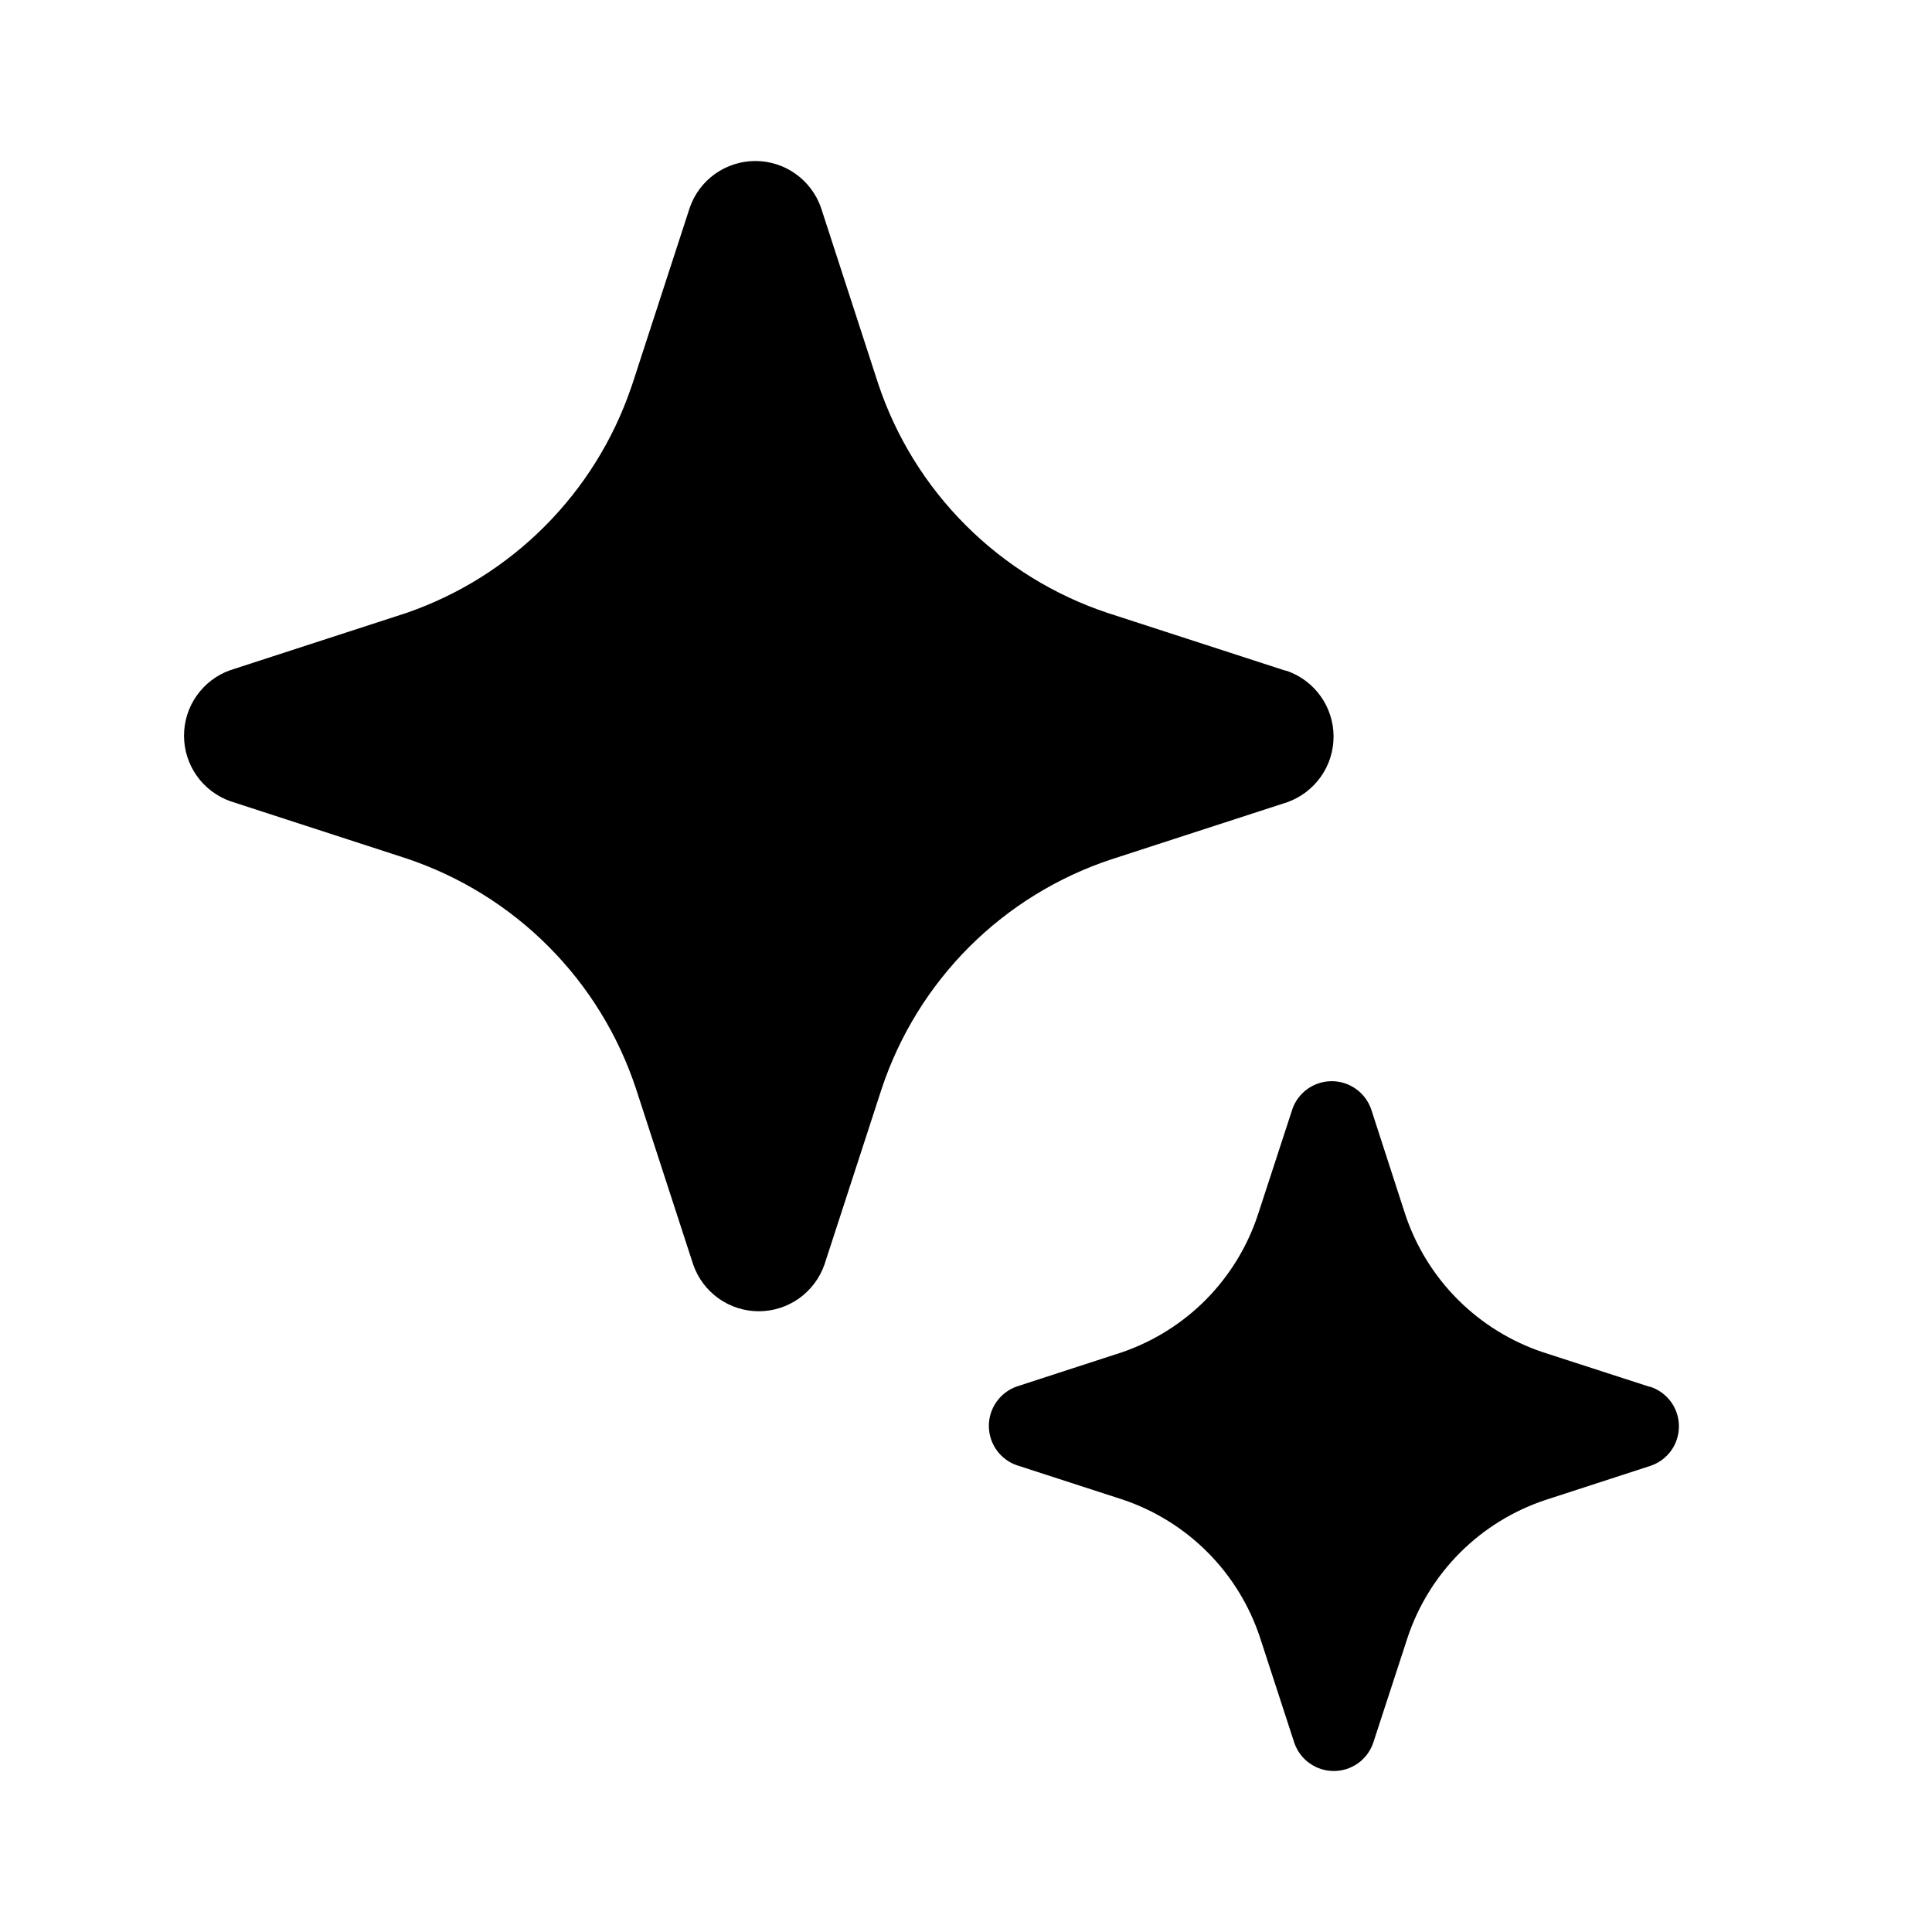 <svg width="24" height="24" viewBox="0 0 24 24" fill="none" xmlns="http://www.w3.org/2000/svg">
    <path
        d="M6.813 11.757C7.309 12.254 7.681 12.86 7.901 13.526L8.612 15.711C8.671 15.88 8.781 16.026 8.927 16.13C9.073 16.233 9.247 16.289 9.426 16.289C9.605 16.289 9.779 16.233 9.925 16.13C10.071 16.026 10.181 15.88 10.241 15.711L10.952 13.526C11.173 12.861 11.546 12.257 12.041 11.762C12.537 11.267 13.141 10.895 13.806 10.675L15.992 9.965C16.16 9.905 16.305 9.794 16.408 9.649C16.511 9.503 16.566 9.329 16.566 9.15C16.566 8.972 16.511 8.798 16.408 8.652C16.305 8.506 16.16 8.396 15.992 8.336L15.949 8.325L13.762 7.615C13.097 7.394 12.493 7.021 11.998 6.526C11.502 6.031 11.129 5.428 10.908 4.763L10.198 2.578C10.139 2.409 10.028 2.263 9.882 2.159C9.737 2.056 9.562 2 9.383 2C9.205 2 9.03 2.056 8.884 2.159C8.738 2.263 8.628 2.409 8.569 2.578L7.858 4.763L7.839 4.818C7.617 5.466 7.25 6.054 6.766 6.539C6.282 7.024 5.694 7.392 5.046 7.615L2.861 8.325C2.693 8.384 2.547 8.495 2.444 8.641C2.341 8.786 2.286 8.96 2.286 9.139C2.286 9.317 2.341 9.491 2.444 9.637C2.547 9.783 2.693 9.893 2.861 9.953L5.046 10.663C5.713 10.886 6.318 11.26 6.813 11.757ZM19.17 16.799L20.482 17.224L20.509 17.23C20.61 17.265 20.698 17.331 20.761 17.419C20.823 17.506 20.856 17.611 20.856 17.718C20.856 17.826 20.823 17.931 20.761 18.018C20.698 18.106 20.61 18.172 20.509 18.207L19.196 18.634C18.797 18.767 18.435 18.99 18.138 19.287C17.841 19.584 17.617 19.946 17.485 20.344L17.057 21.655C17.021 21.756 16.955 21.844 16.868 21.905C16.78 21.967 16.676 22 16.569 22C16.462 22 16.357 21.967 16.27 21.905C16.182 21.844 16.116 21.756 16.08 21.655L15.653 20.344C15.521 19.944 15.298 19.581 15.001 19.283C14.704 18.985 14.341 18.76 13.942 18.627L12.629 18.201C12.528 18.166 12.441 18.099 12.379 18.012C12.317 17.924 12.284 17.82 12.284 17.713C12.284 17.606 12.317 17.501 12.379 17.414C12.441 17.326 12.528 17.26 12.629 17.224L13.942 16.797C14.335 16.661 14.693 16.436 14.985 16.14C15.277 15.843 15.497 15.483 15.627 15.087L16.055 13.776C16.09 13.675 16.157 13.588 16.244 13.526C16.332 13.464 16.436 13.431 16.543 13.431C16.65 13.431 16.755 13.464 16.842 13.526C16.93 13.588 16.996 13.675 17.032 13.776L17.457 15.087C17.59 15.486 17.814 15.848 18.111 16.145C18.409 16.442 18.771 16.666 19.17 16.799Z"
        fill="current" />
</svg>